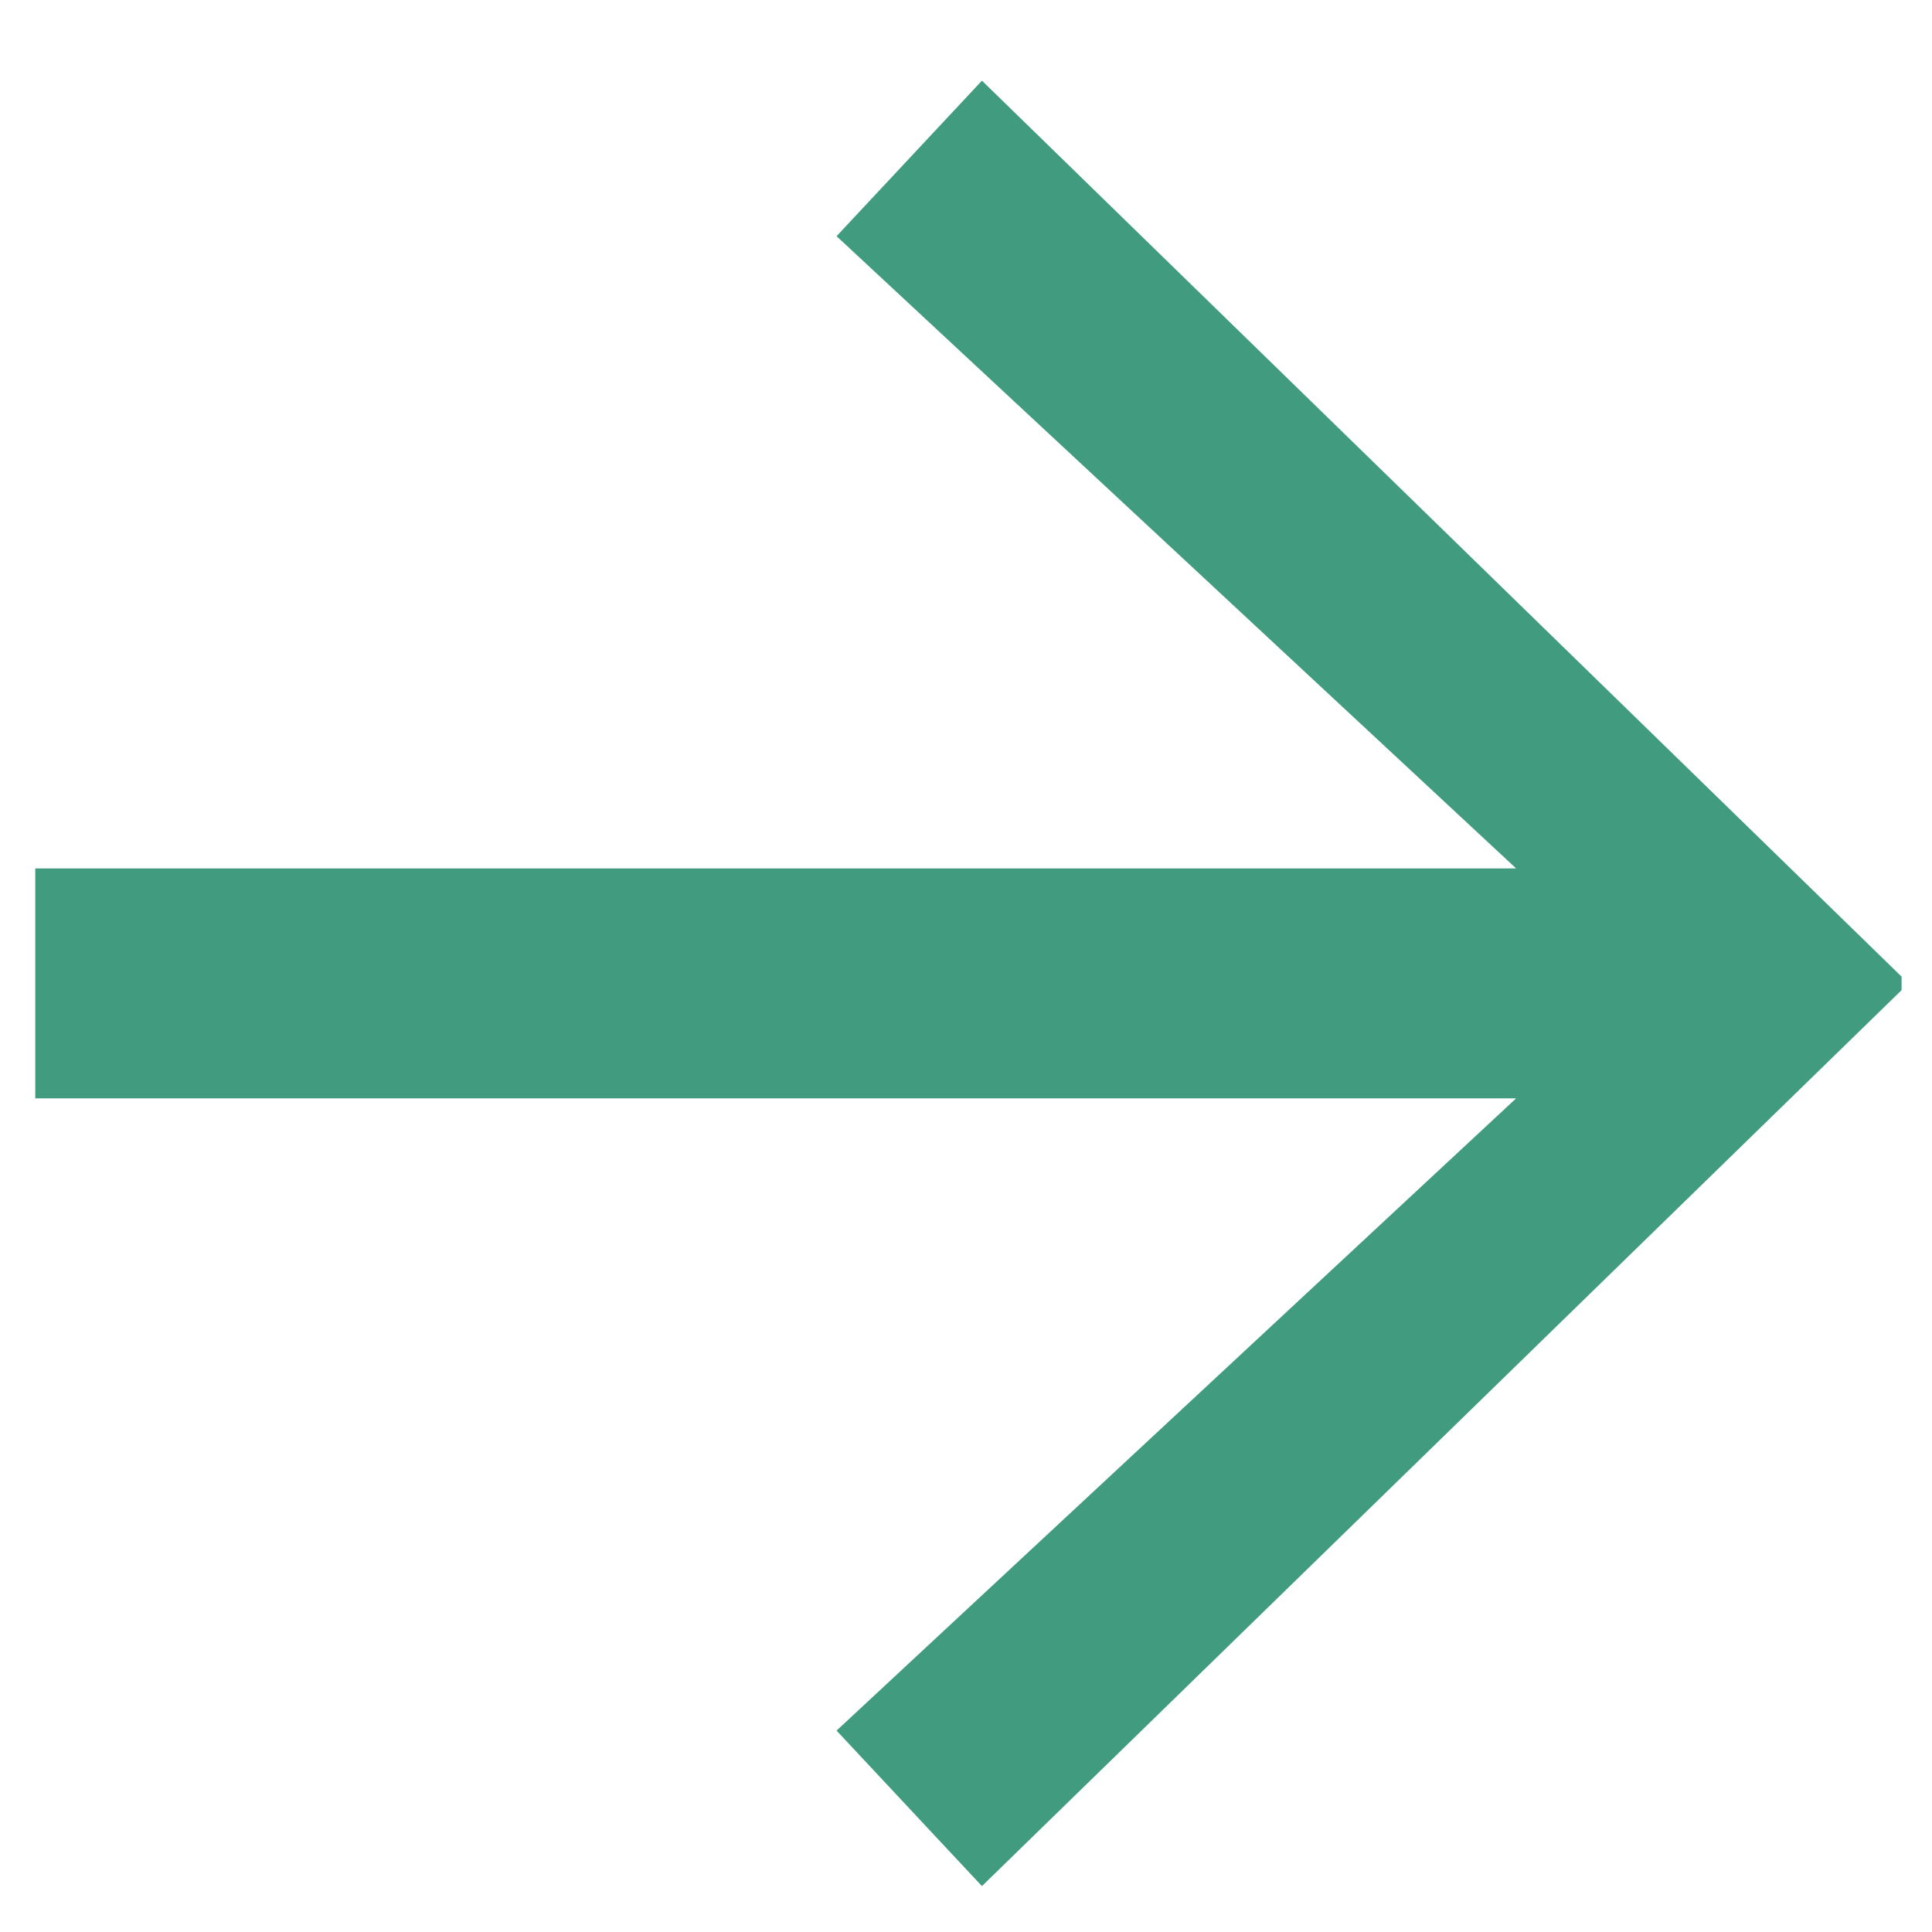 <svg width="20" height="20" viewBox="0 0 20 20" version="1.1" xmlns="http://www.w3.org/2000/svg" xmlns:xlink="http://www.w3.org/1999/xlink" xmlns:figma="http://www.figma.com/figma/ns">
<title>&#226;&#134;&#146;</title>
<desc>Created using Figma</desc>
<g id="Canvas" transform="translate(-323 -3430)" figma:type="canvas">
<g id="&#226;&#134;&#146;" figma:type="text">
<use xlink:href="#path0_fill" transform="translate(322 3415)" fill="#409B7F"/>
</g>
</g>
<defs>
<path id="path0_fill" d="M 20.685 25.11L 11.165 15.835L 9.66 17.445L 16.695 23.99L 1.365 23.99L 1.365 26.37L 16.695 26.37L 9.66 32.915L 11.165 34.525L 20.685 25.25L 20.685 25.11Z"/>
</defs>
</svg>
